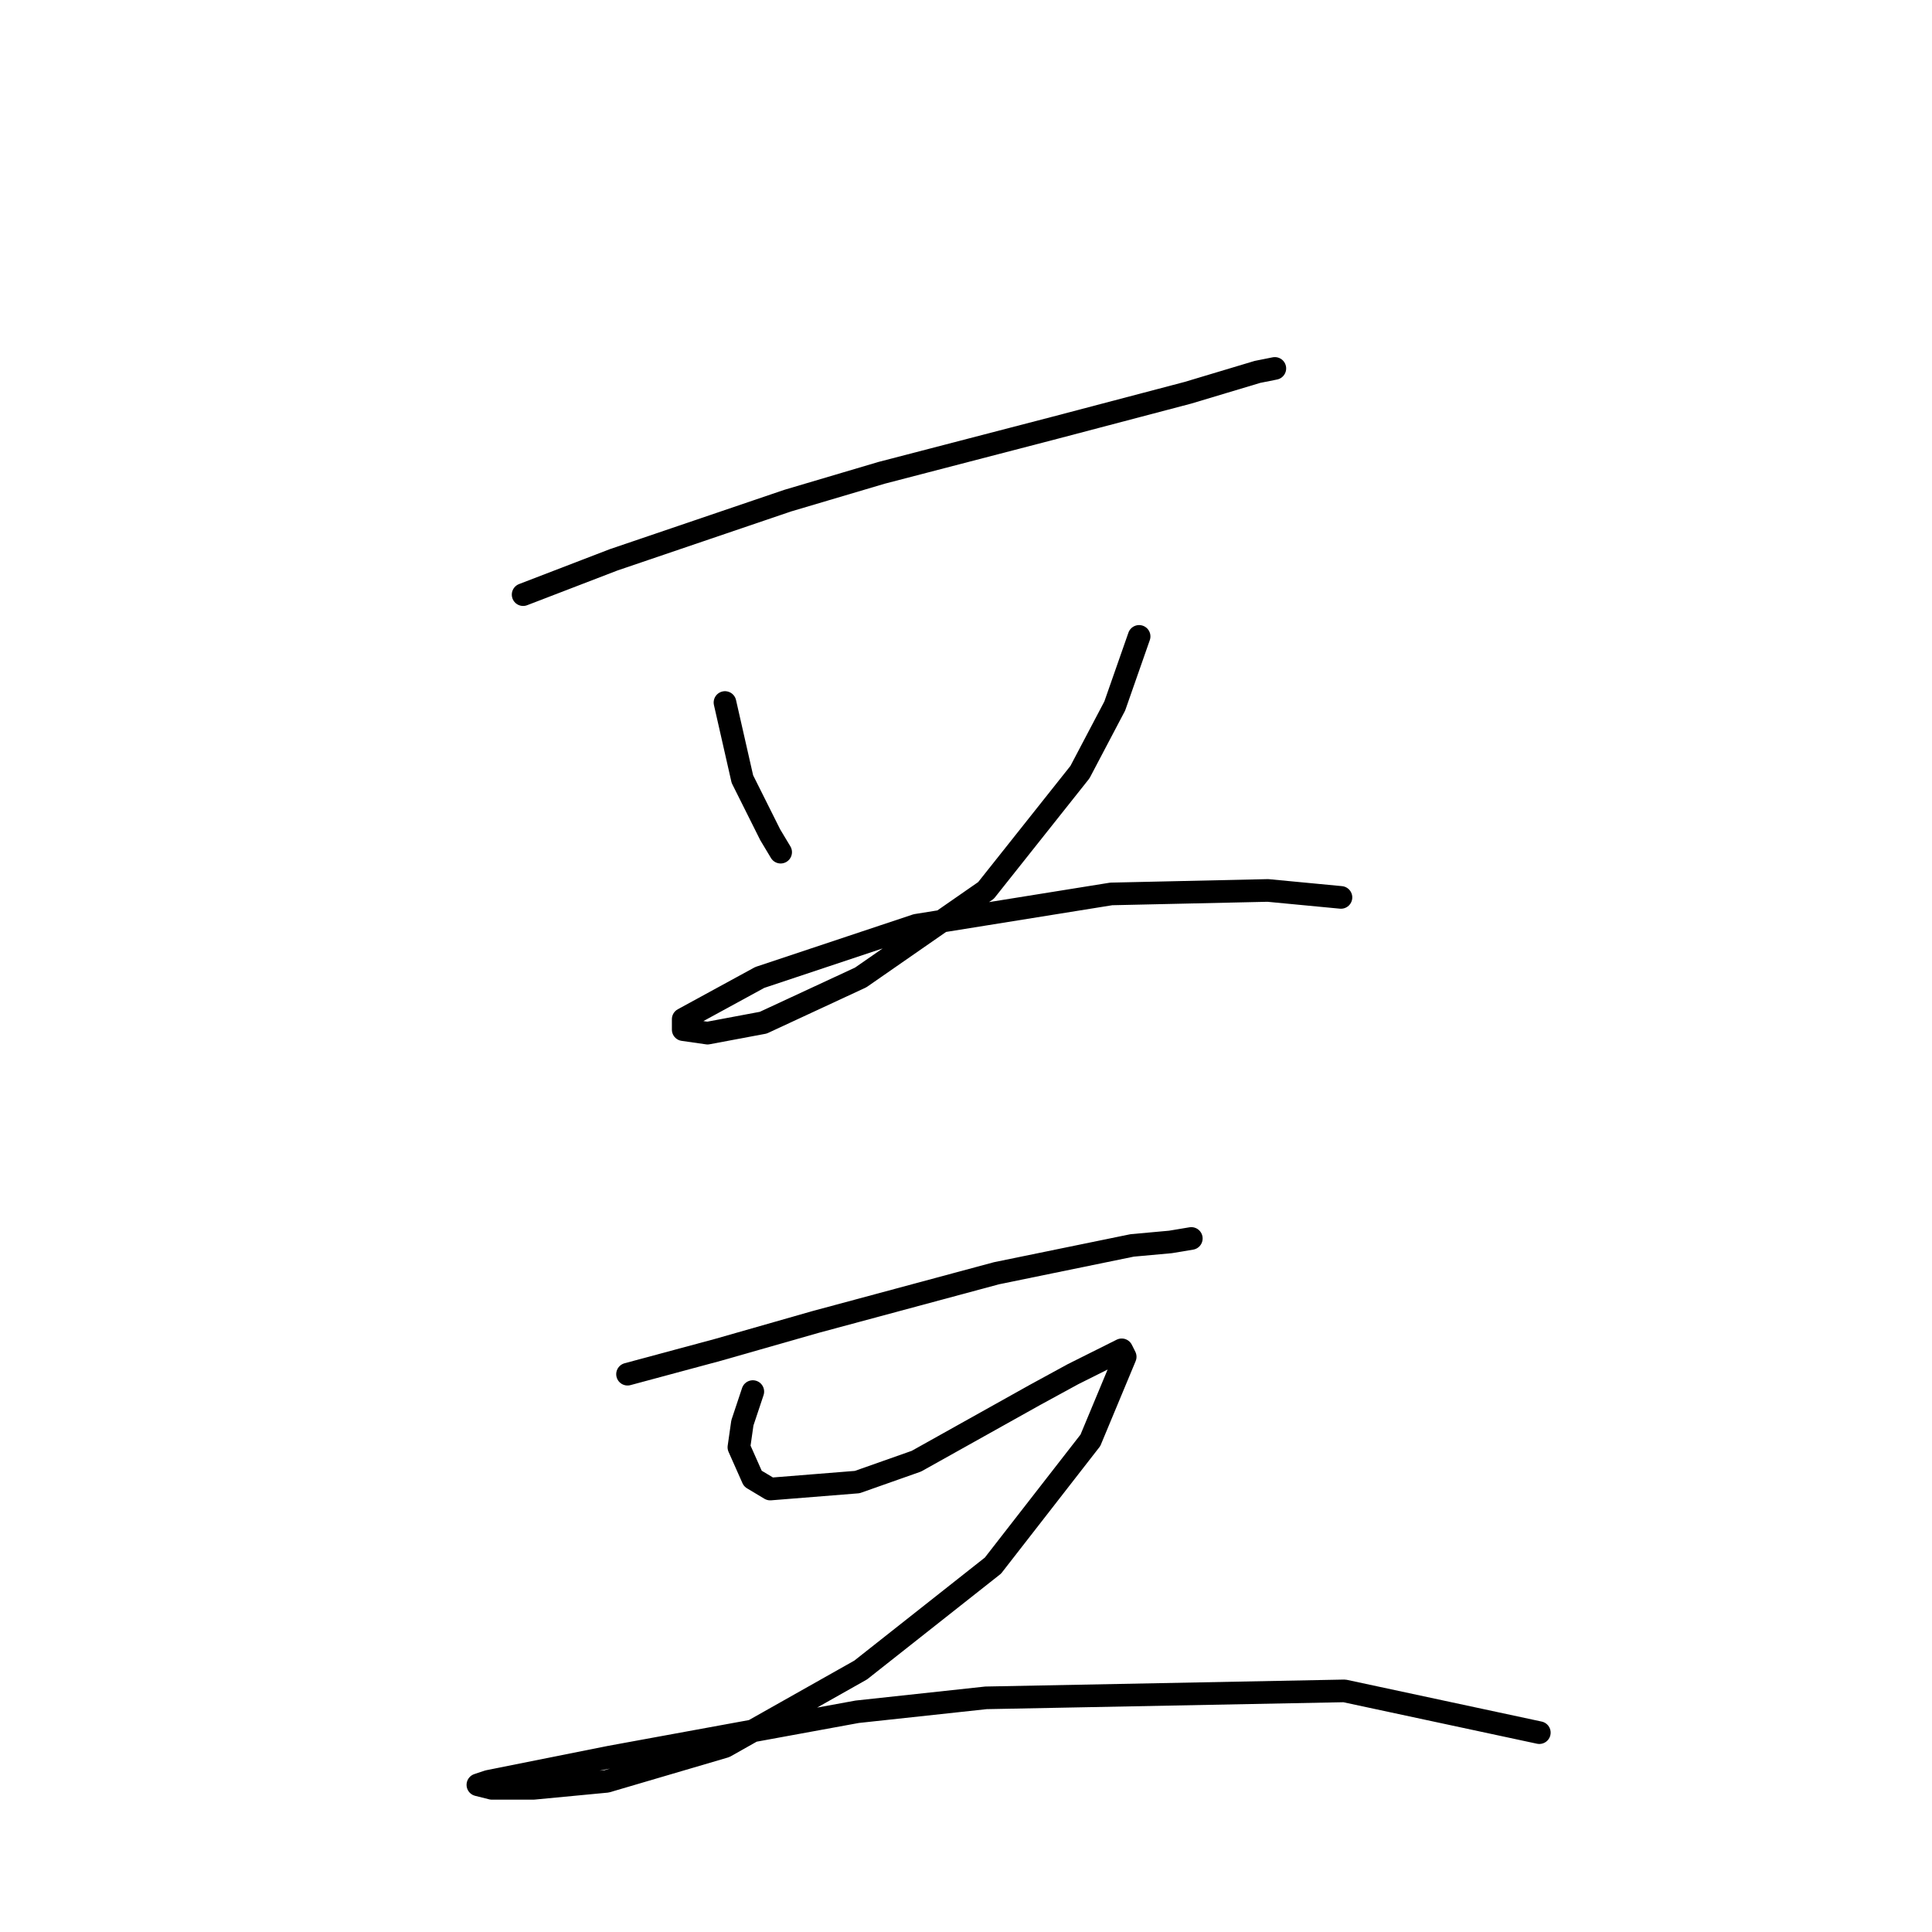 <?xml version="1.0" standalone="no"?>
    <svg width="256" height="256" xmlns="http://www.w3.org/2000/svg" version="1.1">
    <polyline stroke="black" stroke-width="3" stroke-linecap="round" fill="transparent" stroke-linejoin="round" points="69.317 78.792 81.307 74.181 104.363 66.341 116.814 62.652 139.871 56.658 157.394 52.046 166.617 49.279 168.923 48.818 168.923 48.818 " />
        <polyline stroke="black" stroke-width="3" stroke-linecap="round" fill="transparent" stroke-linejoin="round" points="96.063 93.087 98.369 103.232 102.058 110.611 103.441 112.916 103.441 112.916 " />
        <polyline stroke="black" stroke-width="3" stroke-linecap="round" fill="transparent" stroke-linejoin="round" points="150.938 84.326 147.71 93.549 143.099 102.31 130.648 117.989 114.047 129.517 101.135 135.512 93.757 136.896 90.529 136.434 90.529 135.051 100.674 129.517 121.426 122.6 147.249 118.45 168.001 117.989 177.684 118.911 177.684 118.911 " />
        <polyline stroke="black" stroke-width="3" stroke-linecap="round" fill="transparent" stroke-linejoin="round" points="83.151 182.087 95.141 178.859 108.053 175.17 132.032 168.714 150.016 165.025 155.089 164.564 157.855 164.103 157.855 164.103 " />
        <polyline stroke="black" stroke-width="3" stroke-linecap="round" fill="transparent" stroke-linejoin="round" points="99.752 184.393 98.369 188.543 97.908 191.771 99.752 195.921 102.058 197.305 113.586 196.382 121.426 193.616 137.104 184.854 142.177 182.087 148.633 178.859 149.094 179.781 144.483 190.849 131.571 207.45 114.047 221.284 96.063 231.429 80.384 236.04 70.7 236.962 65.167 236.962 63.322 236.501 64.706 236.04 80.845 232.812 113.586 226.817 130.648 224.973 178.146 224.051 203.969 229.584 203.969 229.584 " />
        </svg>